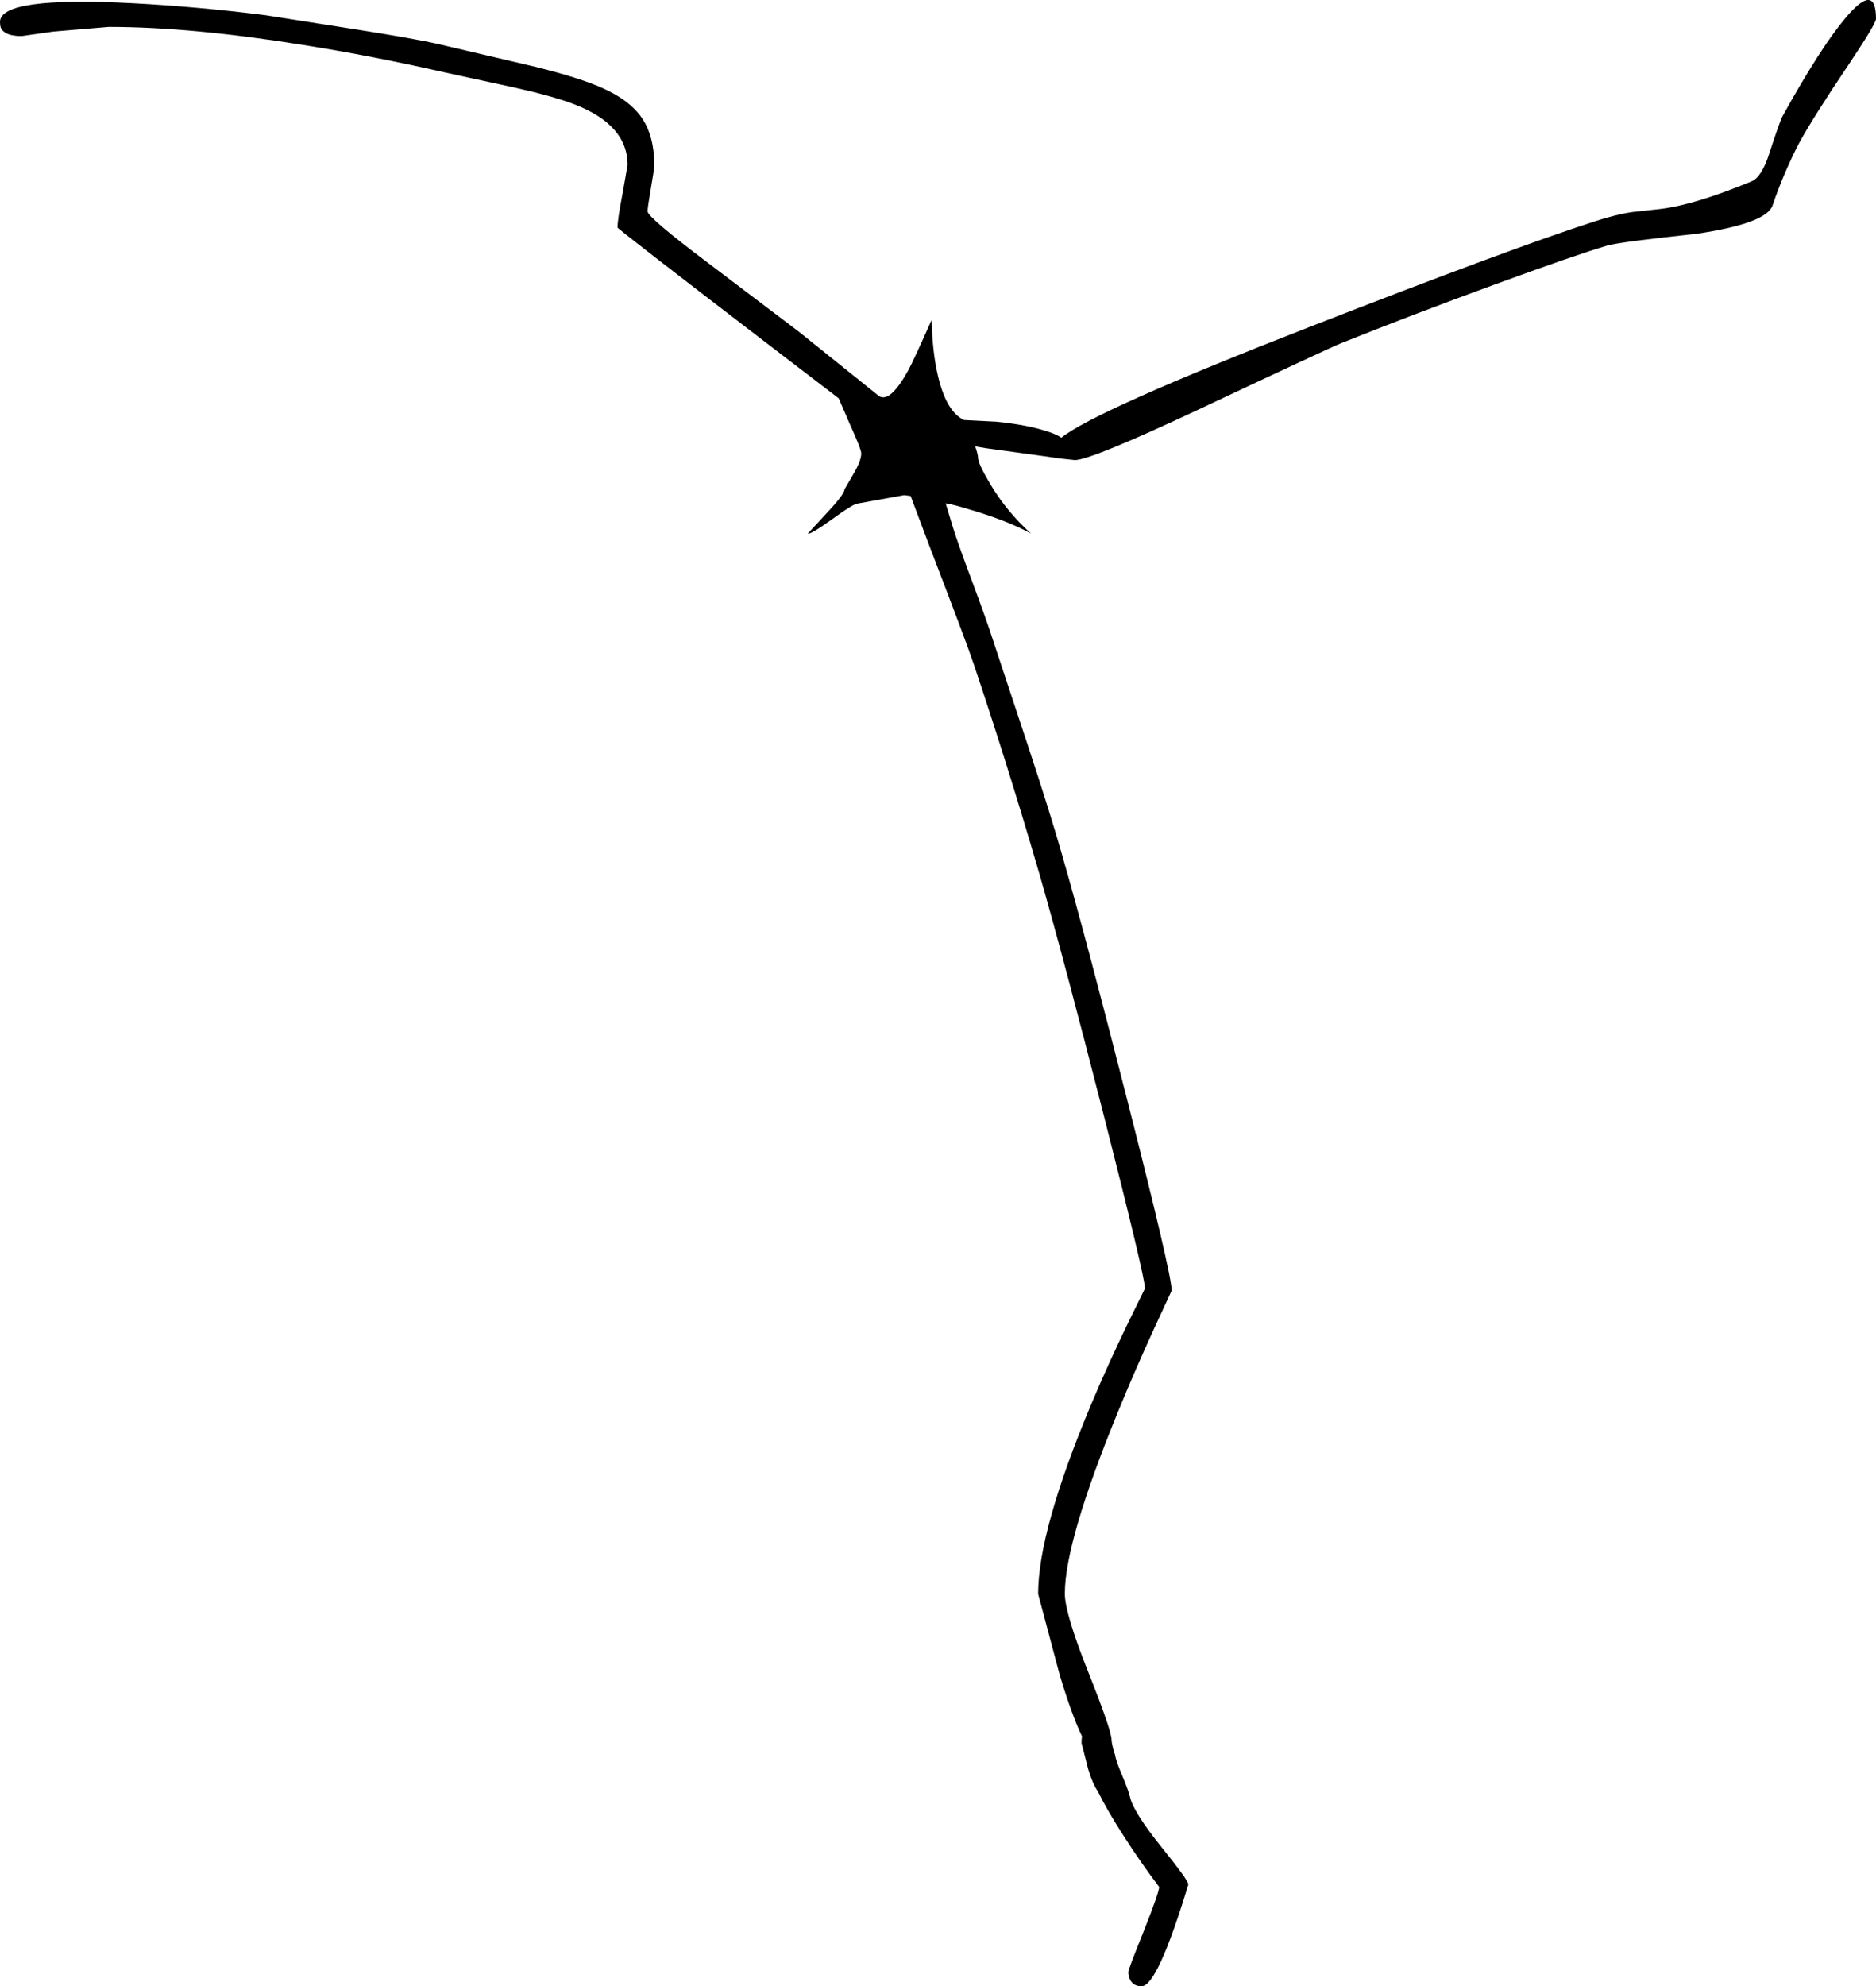 <?xml version="1.0" encoding="UTF-8" standalone="no"?>
<svg xmlns:xlink="http://www.w3.org/1999/xlink" height="594.9px" width="562.0px" xmlns="http://www.w3.org/2000/svg">
  <g transform="matrix(1.0, 0.0, 0.0, 1.0, 26.0, -104.2)">
    <path d="M536.0 109.85 Q536.0 111.3 527.6 123.85 517.1 139.45 513.0 147.0 510.95 150.85 508.5 156.55 506.3 161.85 505.0 165.75 503.15 171.15 482.05 174.25 459.45 176.65 455.5 177.75 446.25 180.45 421.4 189.55 396.7 198.6 375.75 207.0 372.25 208.4 332.75 227.0 300.75 242.0 296.0 242.0 L291.35 241.5 288.0 241.0 269.75 238.5 266.15 237.9 Q267.0 240.35 267.0 241.35 267.0 243.0 270.6 249.1 275.5 257.35 282.85 264.0 276.25 260.4 266.3 257.35 259.15 255.15 257.3 254.95 L259.5 262.25 Q261.05 267.2 265.25 278.4 269.55 289.95 271.25 295.25 L282.05 327.85 Q288.5 347.35 292.25 360.5 299.4 385.3 311.75 433.9 325.0 485.9 325.0 490.75 L320.0 501.55 Q313.9 514.85 309.0 526.85 293.0 565.85 293.0 581.5 293.0 587.4 300.0 604.95 307.0 622.5 307.0 625.35 307.0 625.9 307.35 627.45 307.7 629.05 308.0 629.6 308.2 631.25 310.0 635.55 312.0 640.25 312.5 642.35 313.5 646.9 321.9 657.35 330.0 667.4 330.0 668.6 320.75 699.1 316.0 699.1 313.55 699.1 312.55 697.15 312.0 696.05 312.0 694.85 312.0 694.1 316.65 682.55 321.25 670.95 321.25 669.35 315.7 662.05 310.15 653.35 305.55 646.15 302.85 640.65 301.4 638.65 300.0 634.1 L298.0 626.25 Q298.0 625.1 298.15 624.25 295.2 618.2 291.5 606.0 L285.0 581.6 Q285.0 562.6 301.0 524.55 305.9 512.9 312.0 500.3 L317.0 490.1 Q317.0 486.7 304.65 438.2 292.35 390.05 285.25 365.5 275.9 333.45 265.75 303.25 263.7 297.05 252.4 267.65 L246.8 252.75 244.85 252.5 237.95 253.75 231.0 255.0 Q229.75 255.0 223.15 259.8 216.75 264.4 216.0 264.0 L221.5 258.05 Q227.0 252.2 227.0 250.75 L229.5 246.45 Q232.0 242.3 232.0 240.0 232.0 238.7 228.55 231.15 L225.25 223.5 203.5 206.85 Q159.0 172.75 159.0 172.35 159.0 169.85 160.5 162.2 L162.0 153.6 Q162.0 141.4 145.55 135.25 139.4 132.95 128.25 130.45 L107.75 126.0 Q85.85 121.0 64.75 117.65 31.15 112.25 6.6 112.25 L-10.0 113.65 -19.5 115.0 Q-24.1 115.0 -25.5 113.0 -26.0 112.3 -26.0 110.75 -26.0 103.1 13.55 105.15 33.4 106.2 53.5 108.75 L80.6 113.0 Q98.15 115.75 105.75 117.5 L134.55 124.25 Q147.8 127.55 154.55 130.6 162.6 134.2 166.2 139.4 170.0 144.9 170.0 153.6 170.0 154.85 169.0 160.55 168.0 166.25 168.0 167.5 168.0 169.3 186.05 182.9 L213.25 203.5 237.35 222.85 Q240.7 224.9 246.1 215.1 247.7 212.15 253.1 200.0 L253.25 204.2 Q253.55 209.15 254.3 213.45 256.75 227.2 262.8 230.0 L272.5 230.5 Q280.65 231.3 286.6 233.05 290.35 234.15 291.95 235.3 302.1 227.15 366.25 202.15 426.8 178.55 451.75 170.5 458.0 168.45 463.1 167.7 L471.3 166.8 Q481.65 165.6 498.75 158.5 501.75 157.25 504.0 150.25 507.2 140.45 508.0 139.0 519.3 118.6 526.8 109.65 536.0 98.65 536.0 109.85" fill="#000000" fill-rule="evenodd" stroke="none"/>
  </g>
</svg>
